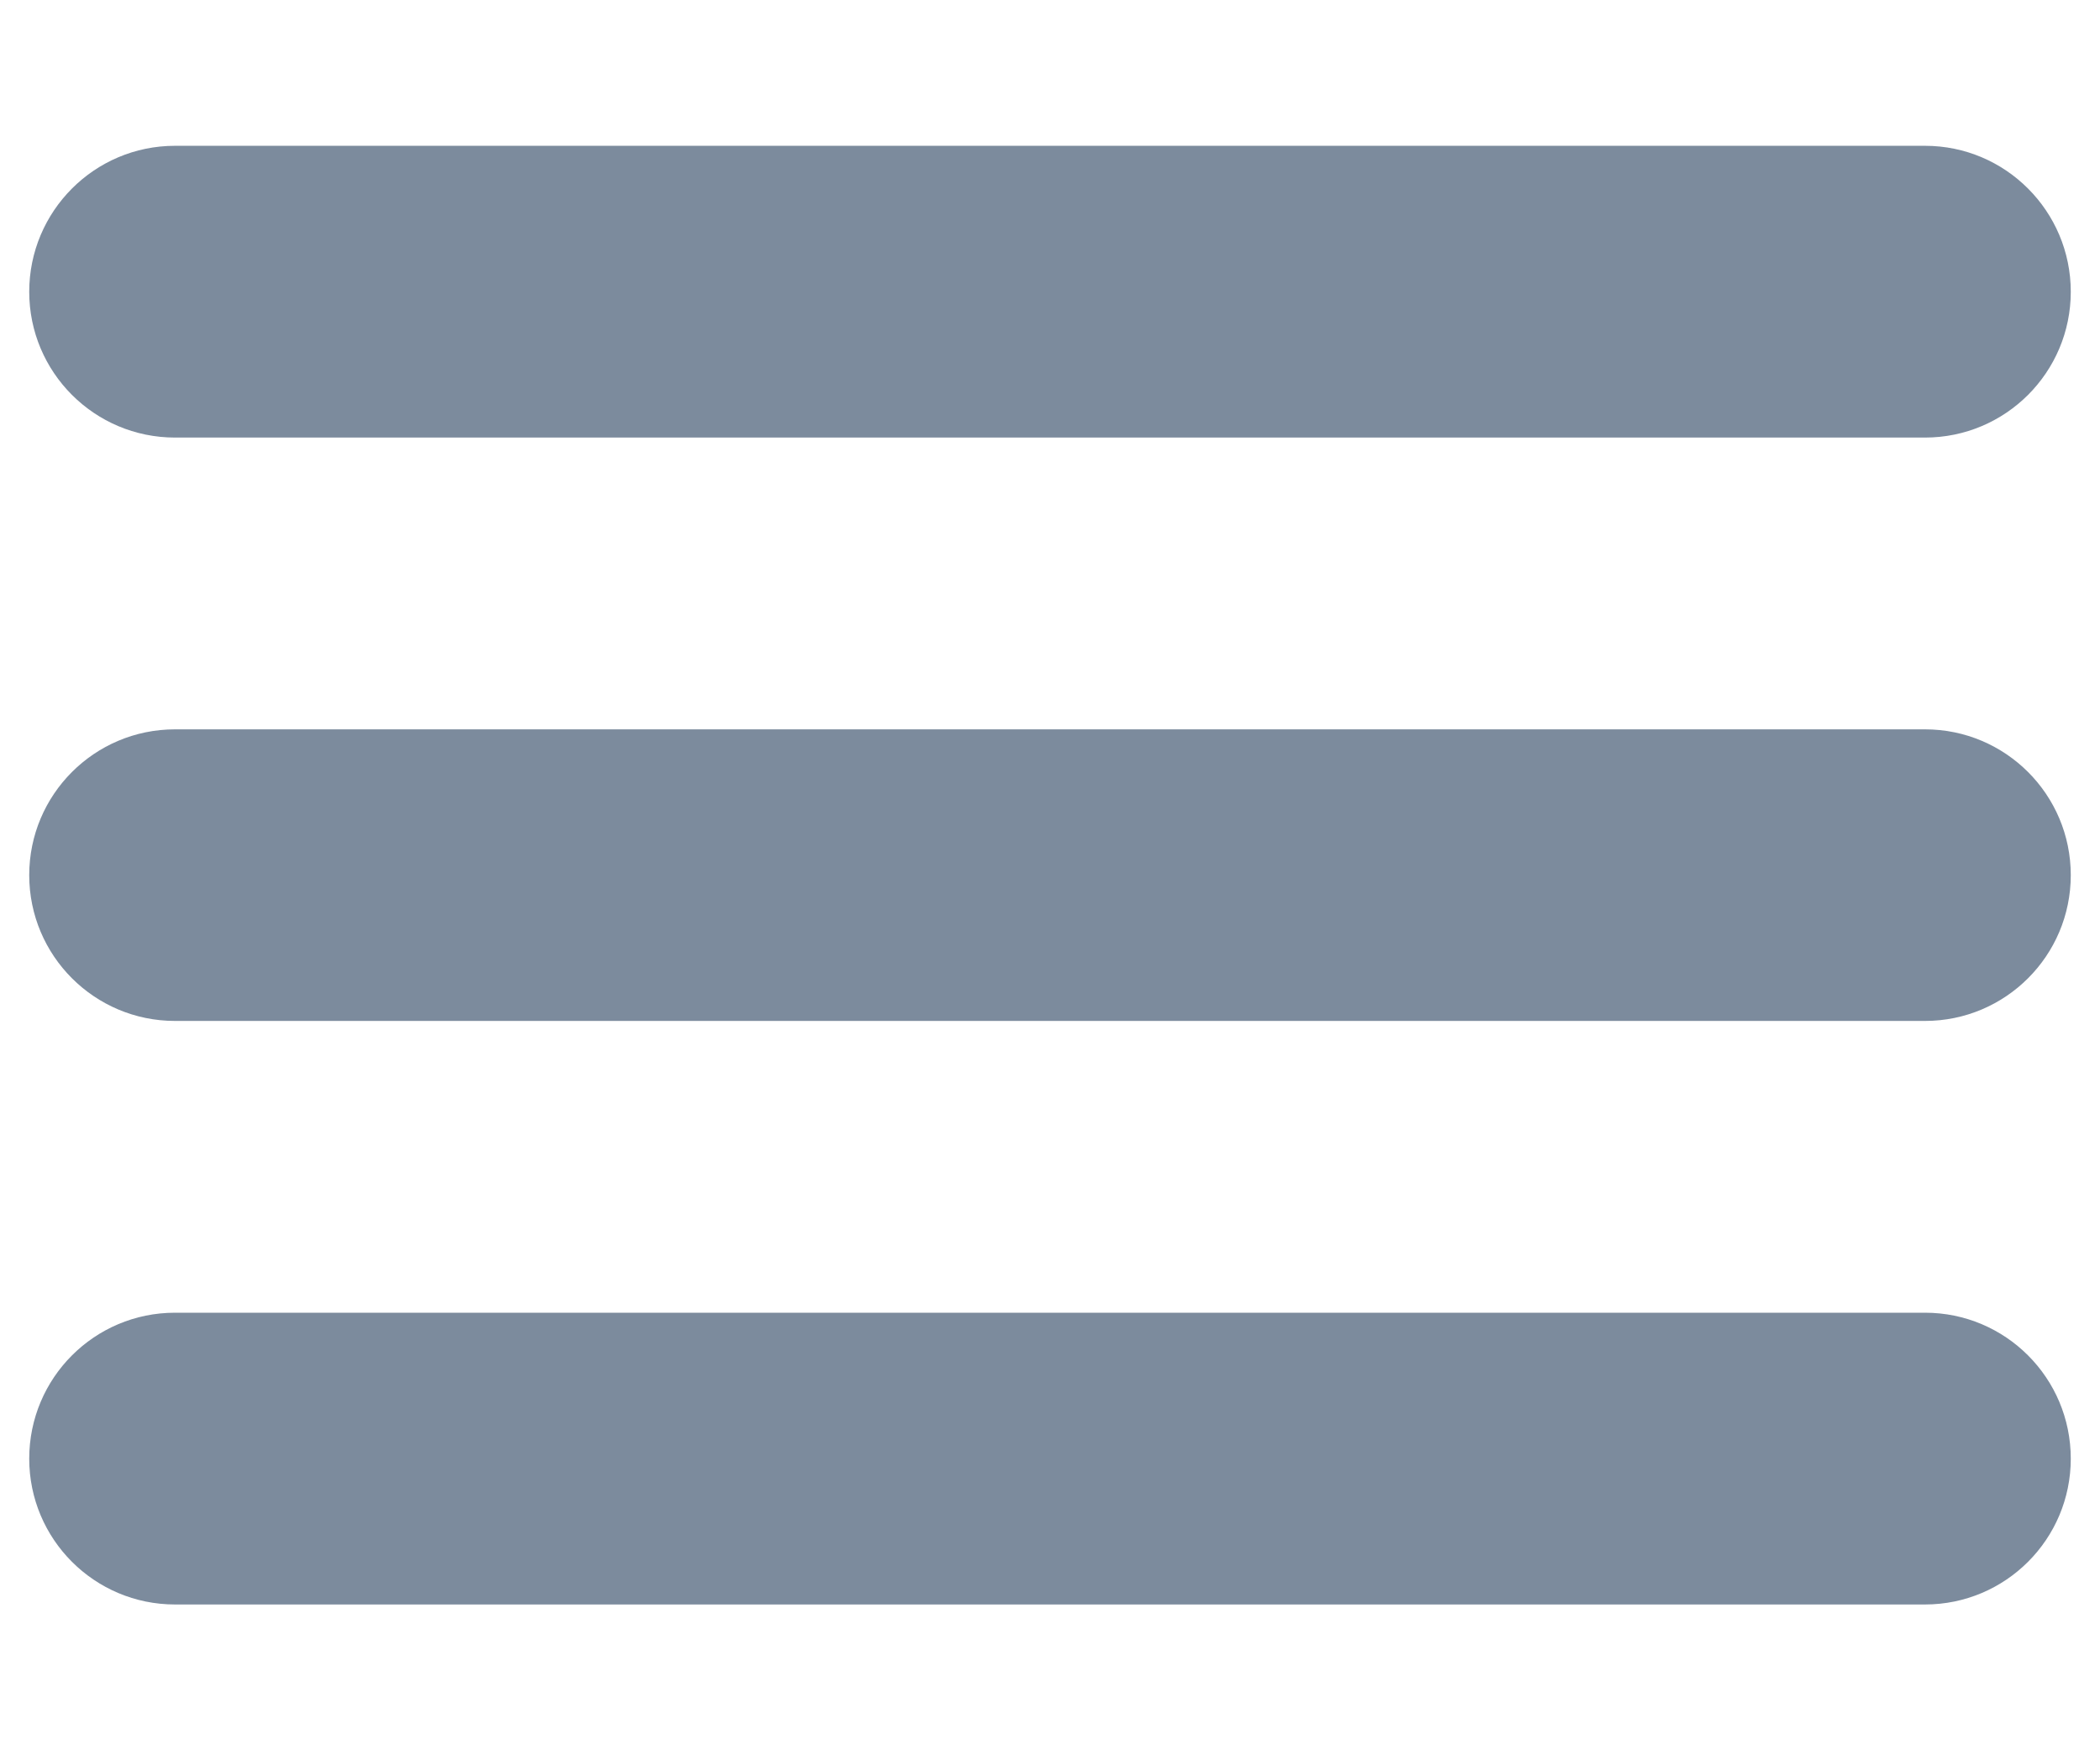 <svg width="12" height="10" viewBox="0 0 12 10" fill="none" xmlns="http://www.w3.org/2000/svg">
<path d="M0.167 1.667C0.167 1.207 0.54 0.833 1 0.833H11C11.46 0.833 11.833 1.207 11.833 1.667C11.833 2.127 11.46 2.5 11 2.5H1C0.54 2.5 0.167 2.127 0.167 1.667Z" fill="#7C8B9D"/>
<path d="M0.167 5C0.167 4.54 0.54 4.167 1 4.167H11C11.46 4.167 11.833 4.54 11.833 5C11.833 5.46 11.46 5.833 11 5.833H1C0.54 5.833 0.167 5.46 0.167 5Z" fill="#7C8B9D"/>
<path d="M1 7.5C0.54 7.5 0.167 7.873 0.167 8.334C0.167 8.794 0.54 9.167 1 9.167H11C11.46 9.167 11.833 8.794 11.833 8.334C11.833 7.873 11.46 7.5 11 7.5H1Z" fill="#7C8B9D"/>
</svg>
